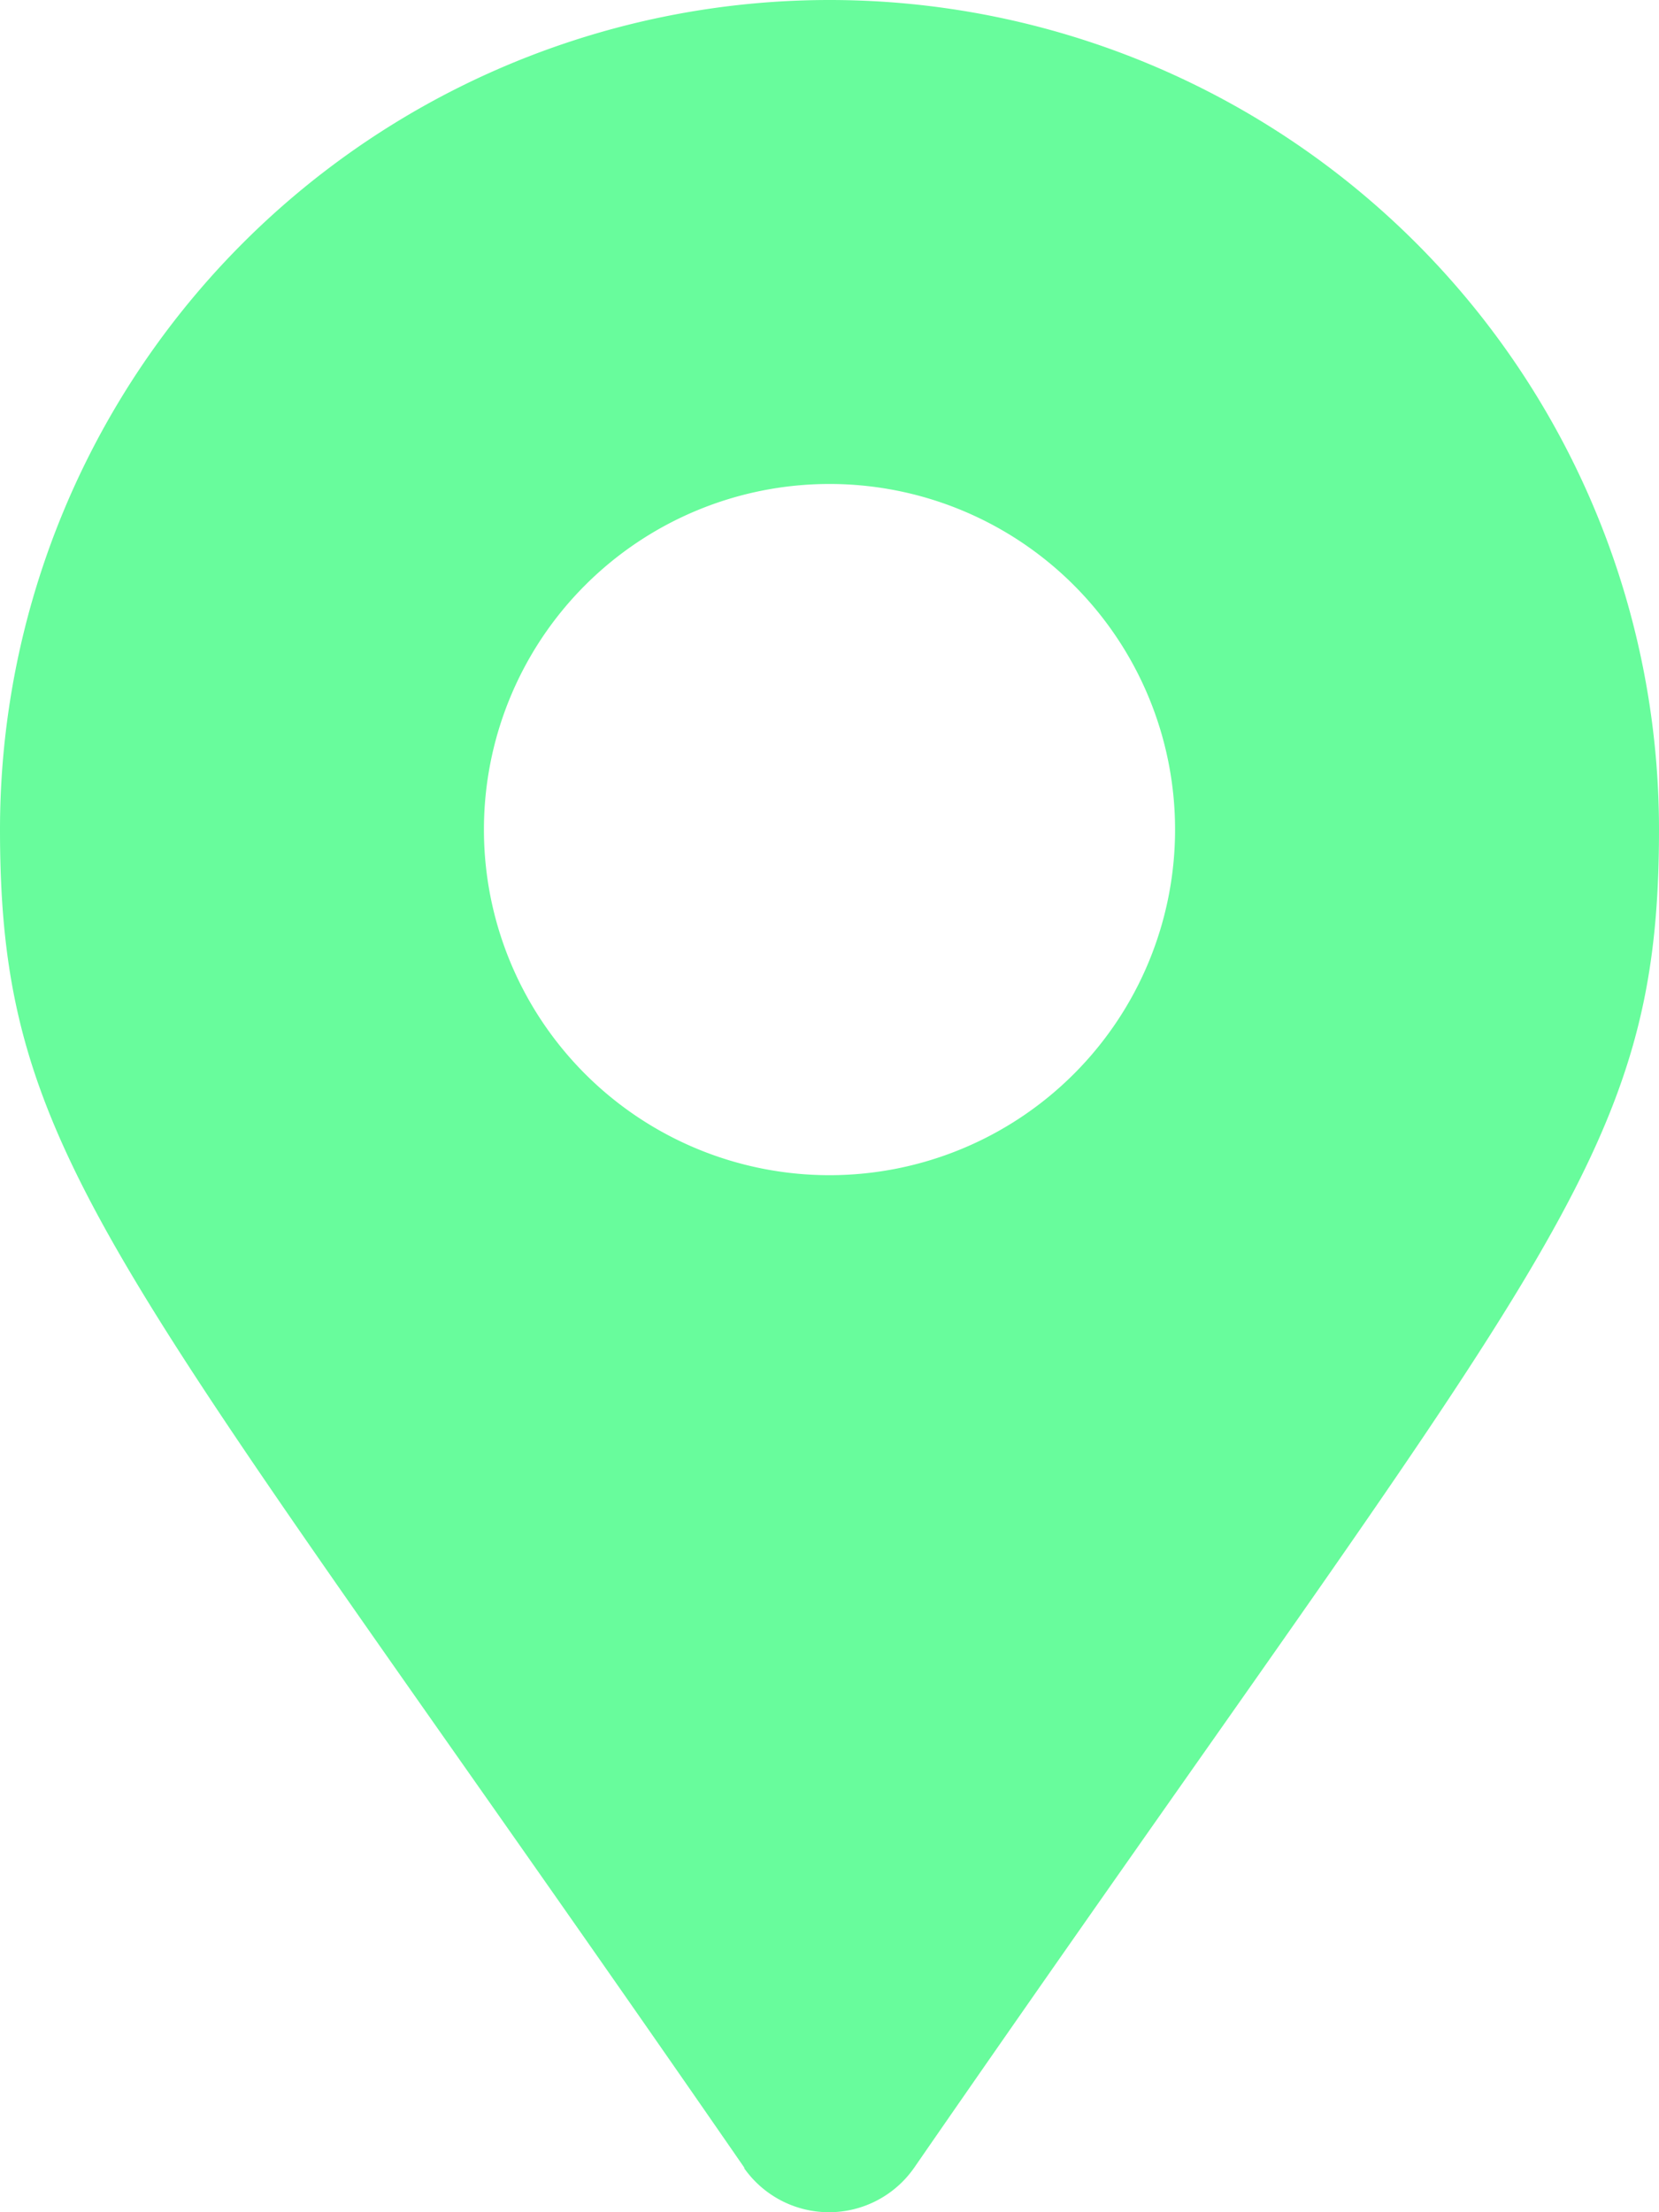<svg xmlns="http://www.w3.org/2000/svg" width="10.024" height="13.366" viewBox="0 0 10.024 13.366">
  <path id="Icon_awesome-map-marker-alt" data-name="Icon awesome-map-marker-alt" d="M4.5,13.1C.7,7.6,0,7.033,0,5.012a5.012,5.012,0,1,1,10.024,0c0,2.021-.7,2.585-4.5,8.084a.627.627,0,0,1-1.03,0Zm.515-6A2.088,2.088,0,1,0,2.924,5.012,2.088,2.088,0,0,0,5.012,7.1Z" fill="#68fc9c"/>
</svg>
